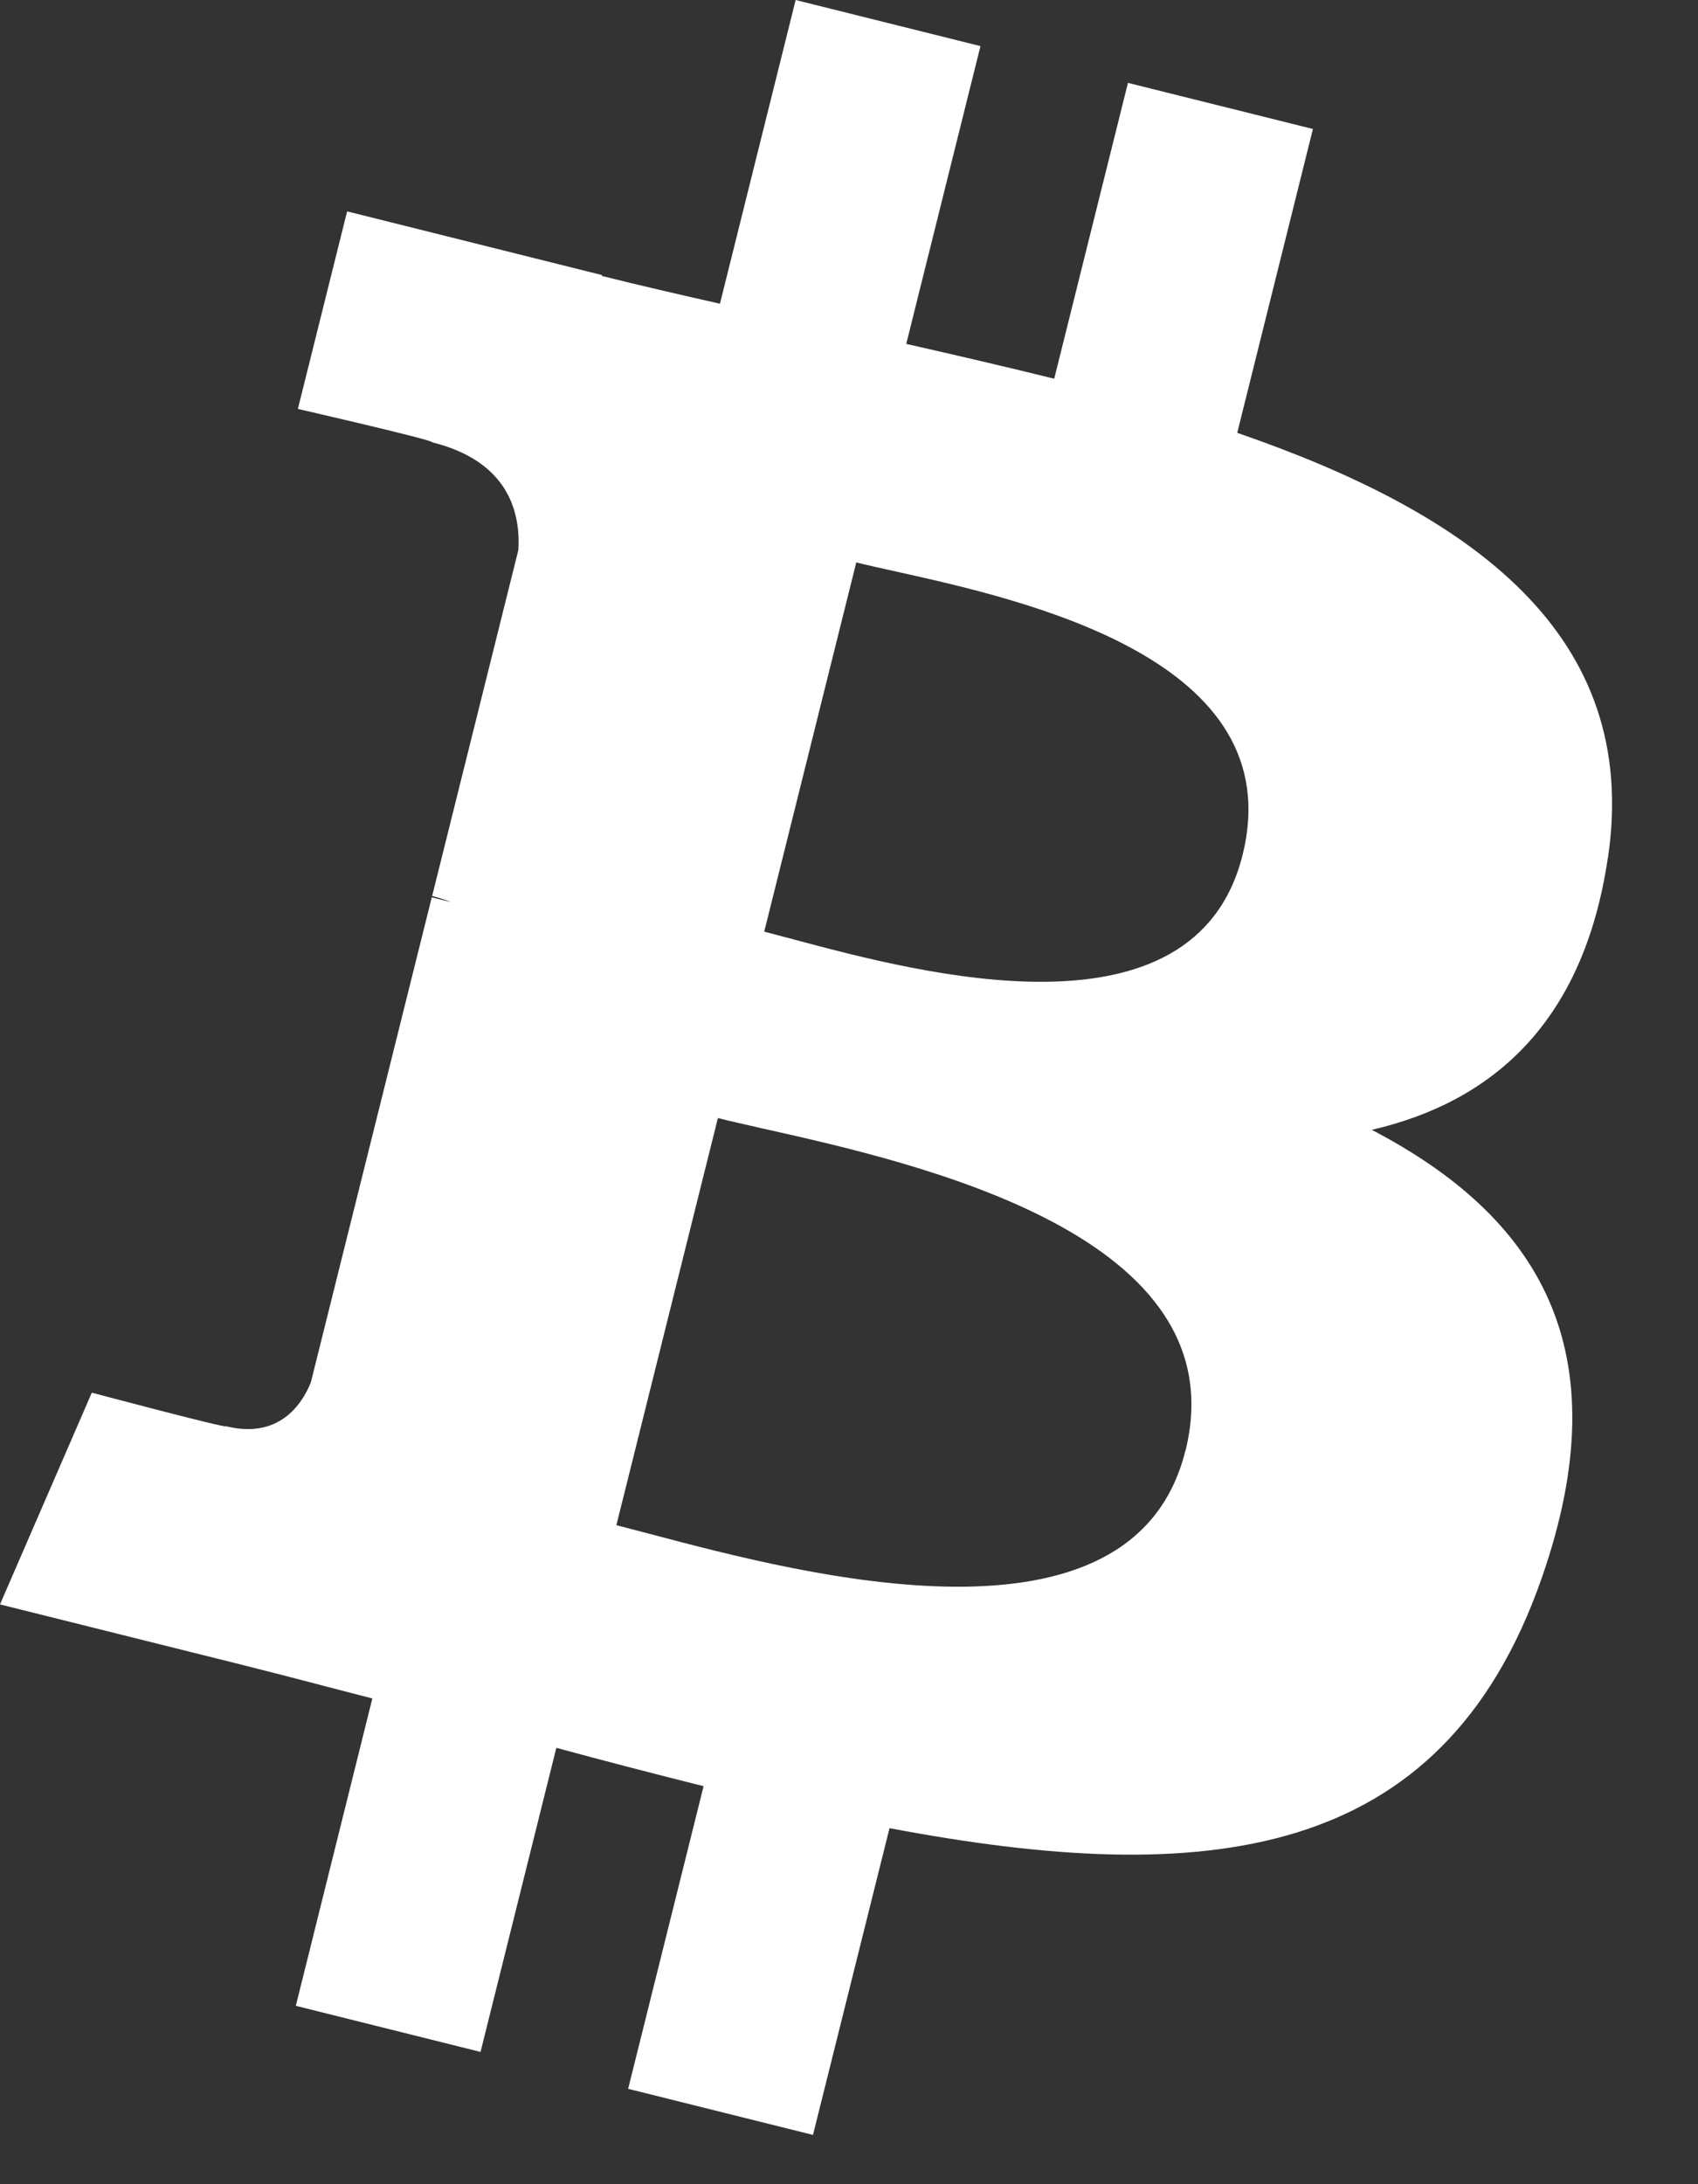<svg width="14" height="18" viewBox="0 0 14 18" fill="none" xmlns="http://www.w3.org/2000/svg">
<rect x="0" y="0" width="14" height="18" fill="#333333" stroke="none"/>
<path fill-rule="evenodd" clip-rule="evenodd" d="M13.257 7.073C13.533 5.224 12.125 4.23 10.201 3.567L10.825 1.063L9.3 0.683L8.692 3.121C8.292 3.022 7.881 2.927 7.472 2.834L8.084 0.38L6.56 0L5.936 2.503C5.604 2.428 5.278 2.353 4.962 2.274L4.964 2.267L2.862 1.742L2.456 3.37C2.456 3.37 3.587 3.629 3.563 3.645C4.181 3.799 4.293 4.208 4.274 4.532L3.563 7.384C3.605 7.395 3.66 7.411 3.721 7.435L3.56 7.395L2.563 11.392C2.488 11.579 2.296 11.86 1.865 11.754C1.88 11.776 0.757 11.477 0.757 11.477L0 13.222L1.984 13.717C2.207 13.773 2.428 13.83 2.646 13.887L2.648 13.888C2.79 13.925 2.931 13.961 3.07 13.997L2.439 16.53L3.962 16.91L4.587 14.404C5.003 14.517 5.406 14.621 5.801 14.72L5.179 17.214L6.703 17.594L7.334 15.066C9.933 15.557 11.888 15.359 12.71 13.009C13.373 11.116 12.677 10.024 11.31 9.311C12.306 9.081 13.056 8.426 13.256 7.073H13.257ZM9.773 11.957C9.341 13.694 6.621 12.975 5.377 12.646L5.377 12.646C5.266 12.617 5.166 12.591 5.082 12.569L5.919 9.214C6.022 9.24 6.149 9.268 6.292 9.301L6.293 9.301C7.579 9.589 10.215 10.181 9.774 11.957H9.773ZM6.552 7.744C7.589 8.021 9.851 8.624 10.245 7.046C10.647 5.431 8.448 4.945 7.374 4.707C7.254 4.68 7.147 4.657 7.06 4.635L6.301 7.678C6.373 7.696 6.457 7.719 6.552 7.744Z" fill="white"/>
</svg>
